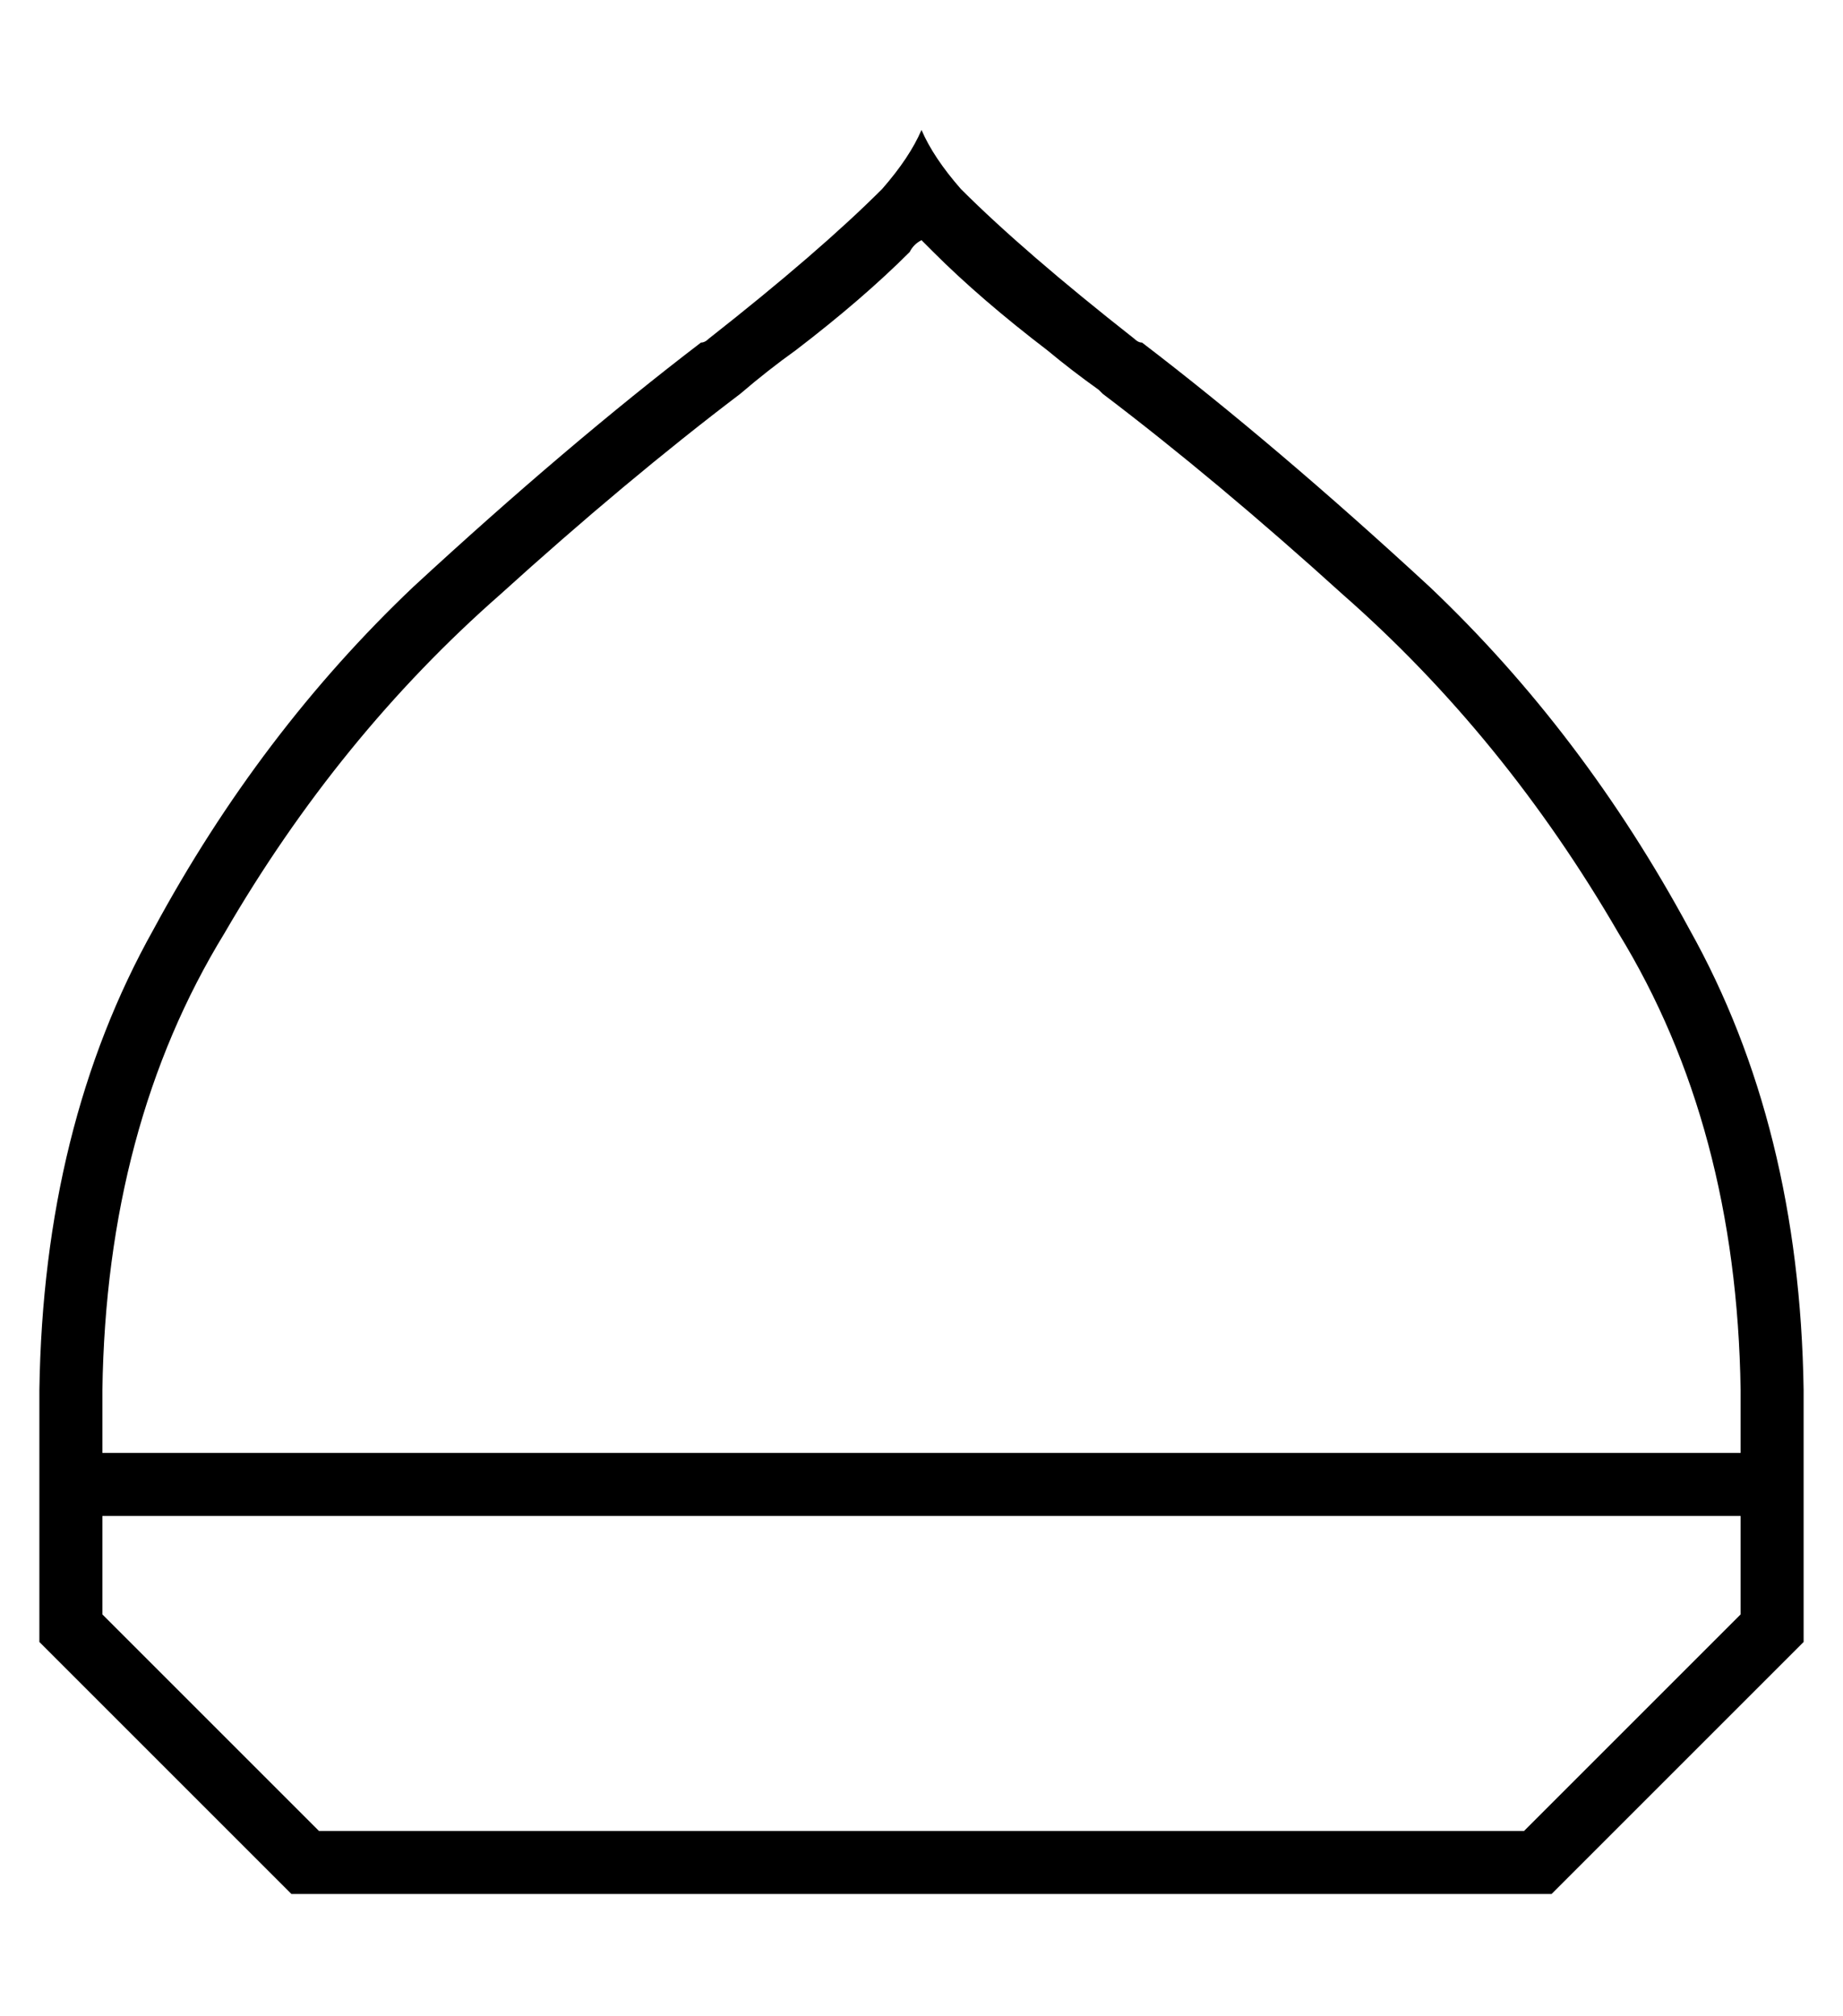 <?xml version="1.0" standalone="no"?>
<!DOCTYPE svg PUBLIC "-//W3C//DTD SVG 1.1//EN" "http://www.w3.org/Graphics/SVG/1.1/DTD/svg11.dtd" >
<svg xmlns="http://www.w3.org/2000/svg" xmlns:xlink="http://www.w3.org/1999/xlink" version="1.1" viewBox="-10 -40 468 512">
   <path fill="currentColor"
d="M16 329h416h-416h416v-16v0q-1 -67 -31 -116q-29 -50 -70 -86q-32 -29 -61 -51v0v0v0l-1 -1q-7 -5 -13 -10q-17 -13 -29 -25l-3 -3q-2 1 -3 3q-12 12 -29 25q-7 5 -14 11q-29 22 -61 51q-41 36 -70 86q-30 49 -31 116v16v0zM16 345v25v-25v25l55 55v0h306v0l55 -55v0v-25
v0h-416v0zM168 47q1 0 2 -1v0v0q28 -22 44 -38q7 -8 10 -15q3 7 10 15q16 16 44 38q1 1 2 1q34 26 73 62q39 37 66 87q28 50 29 117v32v0v32v0l-64 64v0h-320v0l-64 -64v0v-32v0v-32v0q1 -67 29 -117q27 -50 66 -87q39 -36 73 -62v0z" />
</svg>
